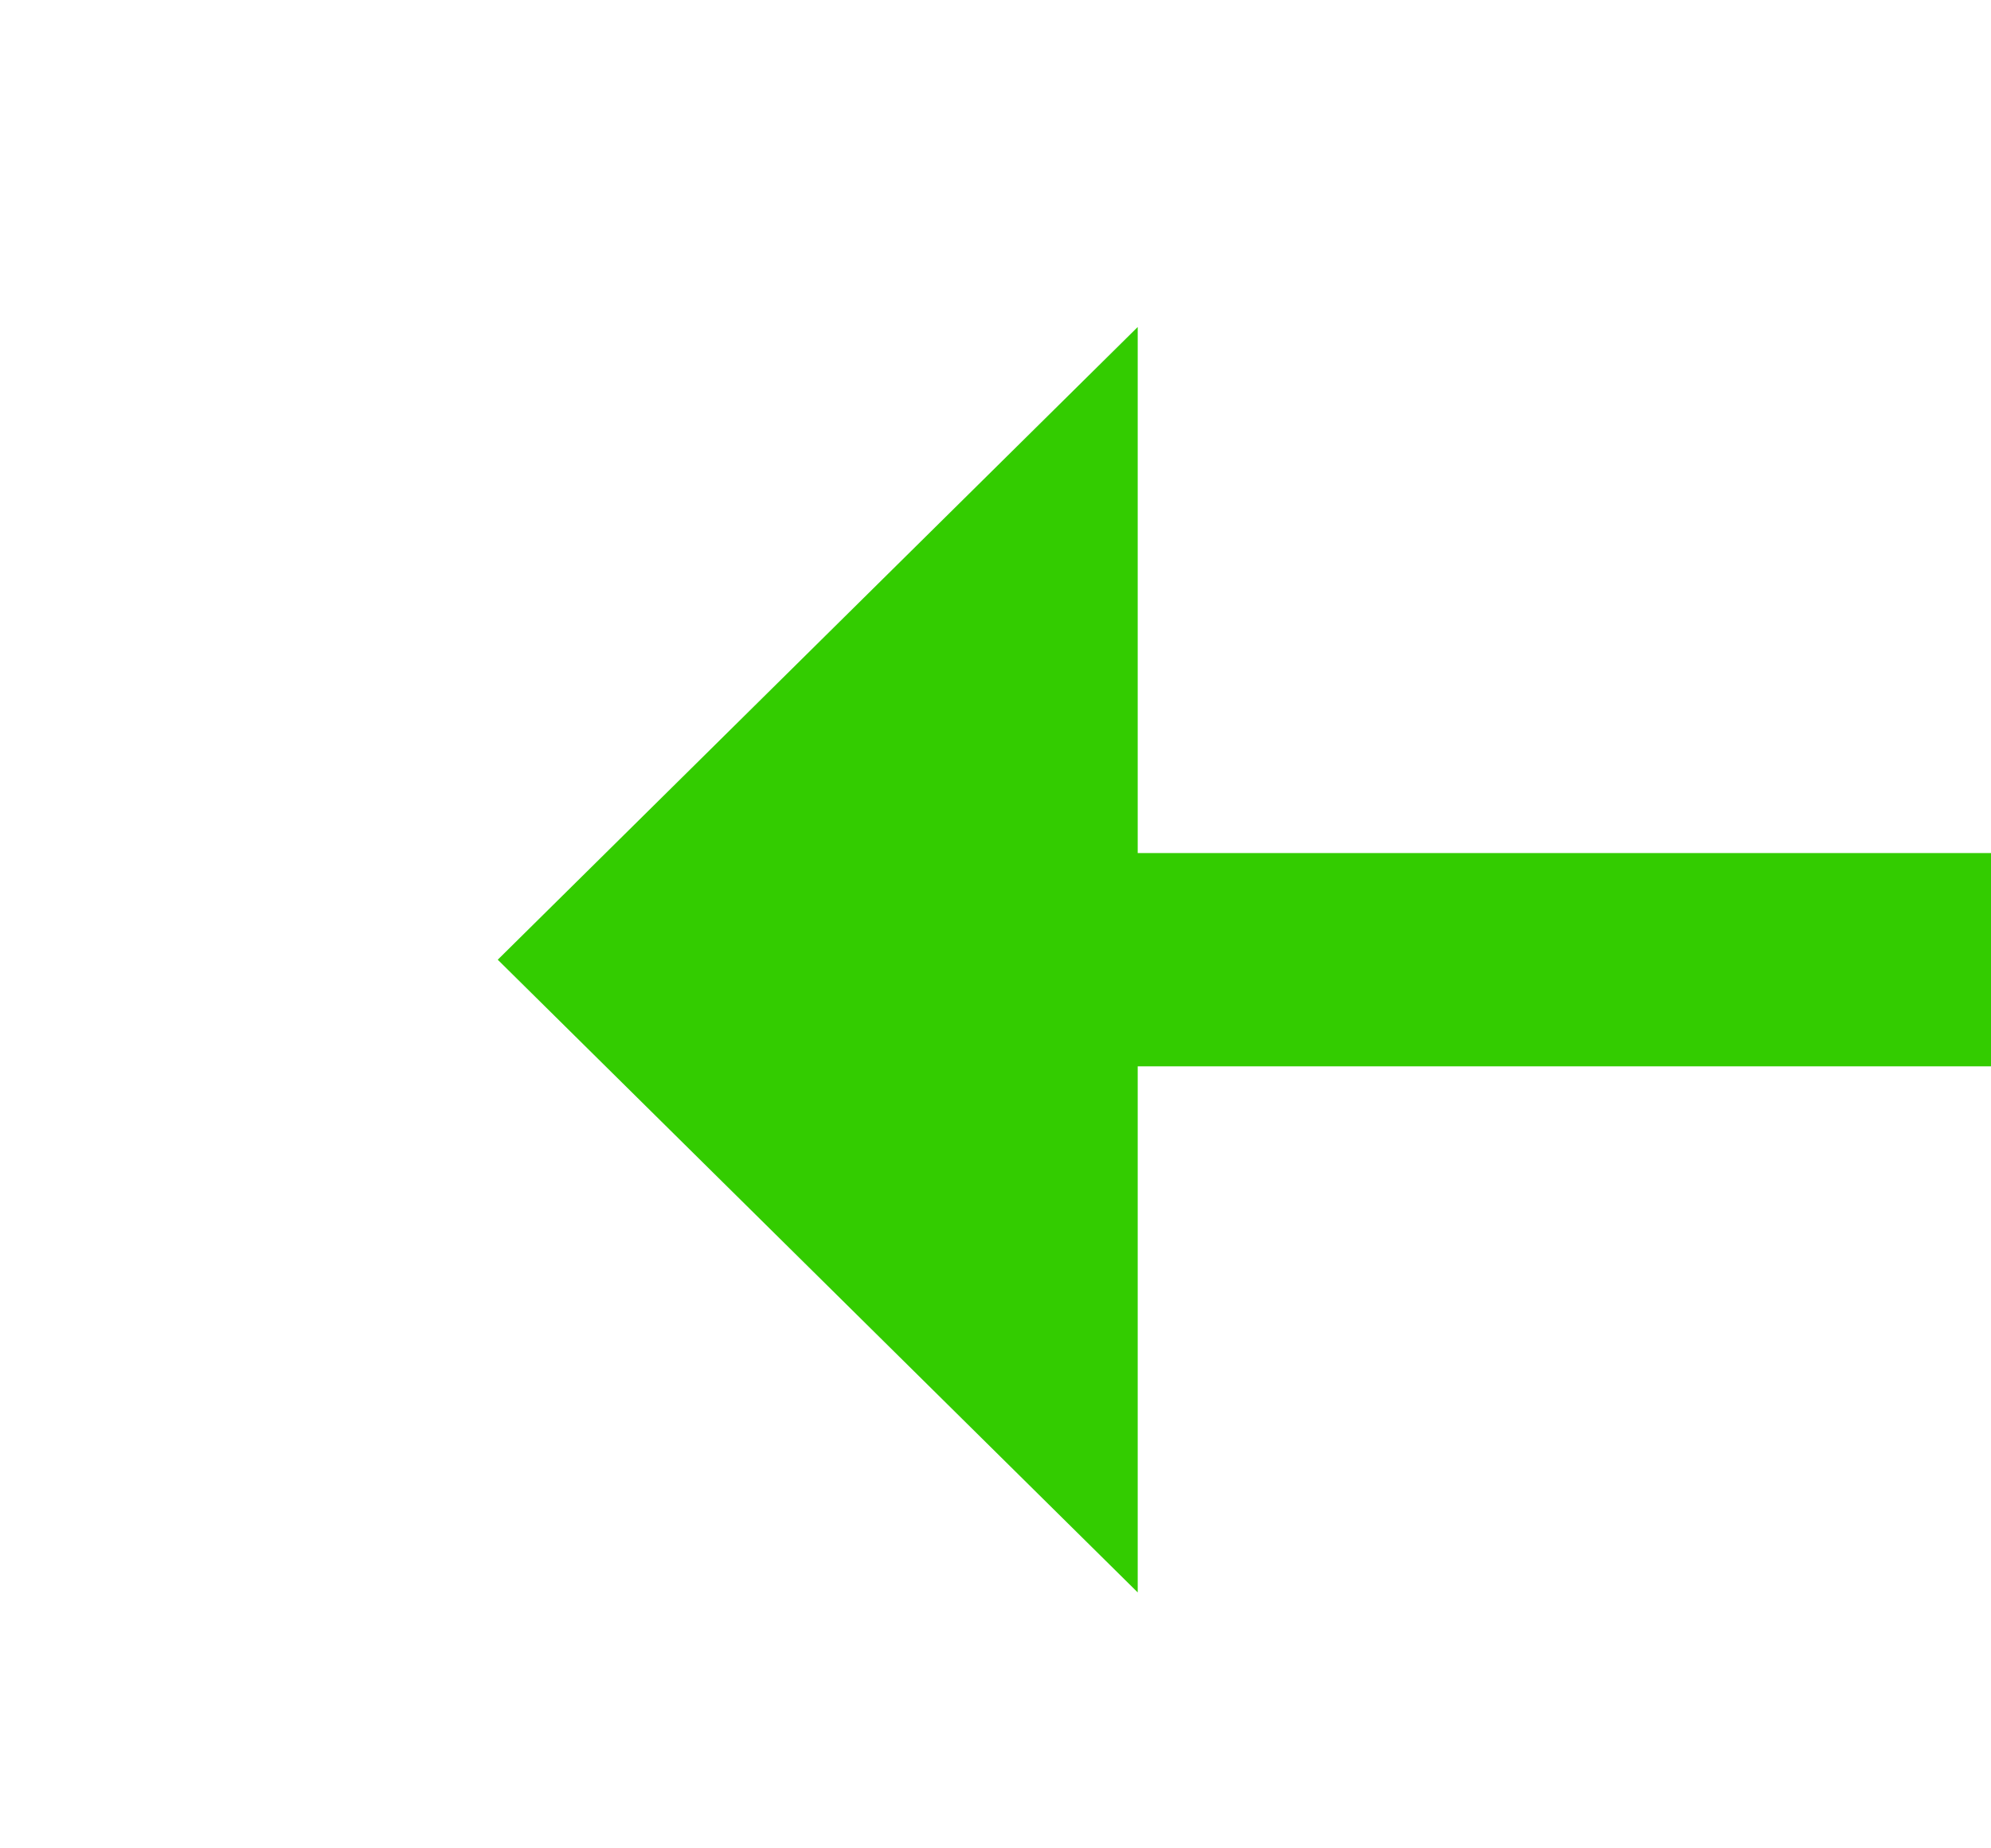 ﻿<?xml version="1.0" encoding="utf-8"?>
<svg version="1.1" xmlns:xlink="http://www.w3.org/1999/xlink" width="28px" height="26px" preserveAspectRatio="xMinYMid meet" viewBox="342 461  28 24" xmlns="http://www.w3.org/2000/svg">
  <g transform="matrix(-1 0 0 -1 712 946 )">
    <path d="M 349 463.6  L 340 472.5  L 349 481.4  L 349 463.6  Z " fill-rule="nonzero" fill="#33cc00" stroke="none" transform="matrix(-1 1.22460635382238E-16 -1.22460635382238E-16 -1 703 945 )" />
    <path d="M 347 472.5  L 363 472.5  " stroke-width="3" stroke="#33cc00" fill="none" transform="matrix(-1 1.22460635382238E-16 -1.22460635382238E-16 -1 703 945 )" />
  </g>
</svg>